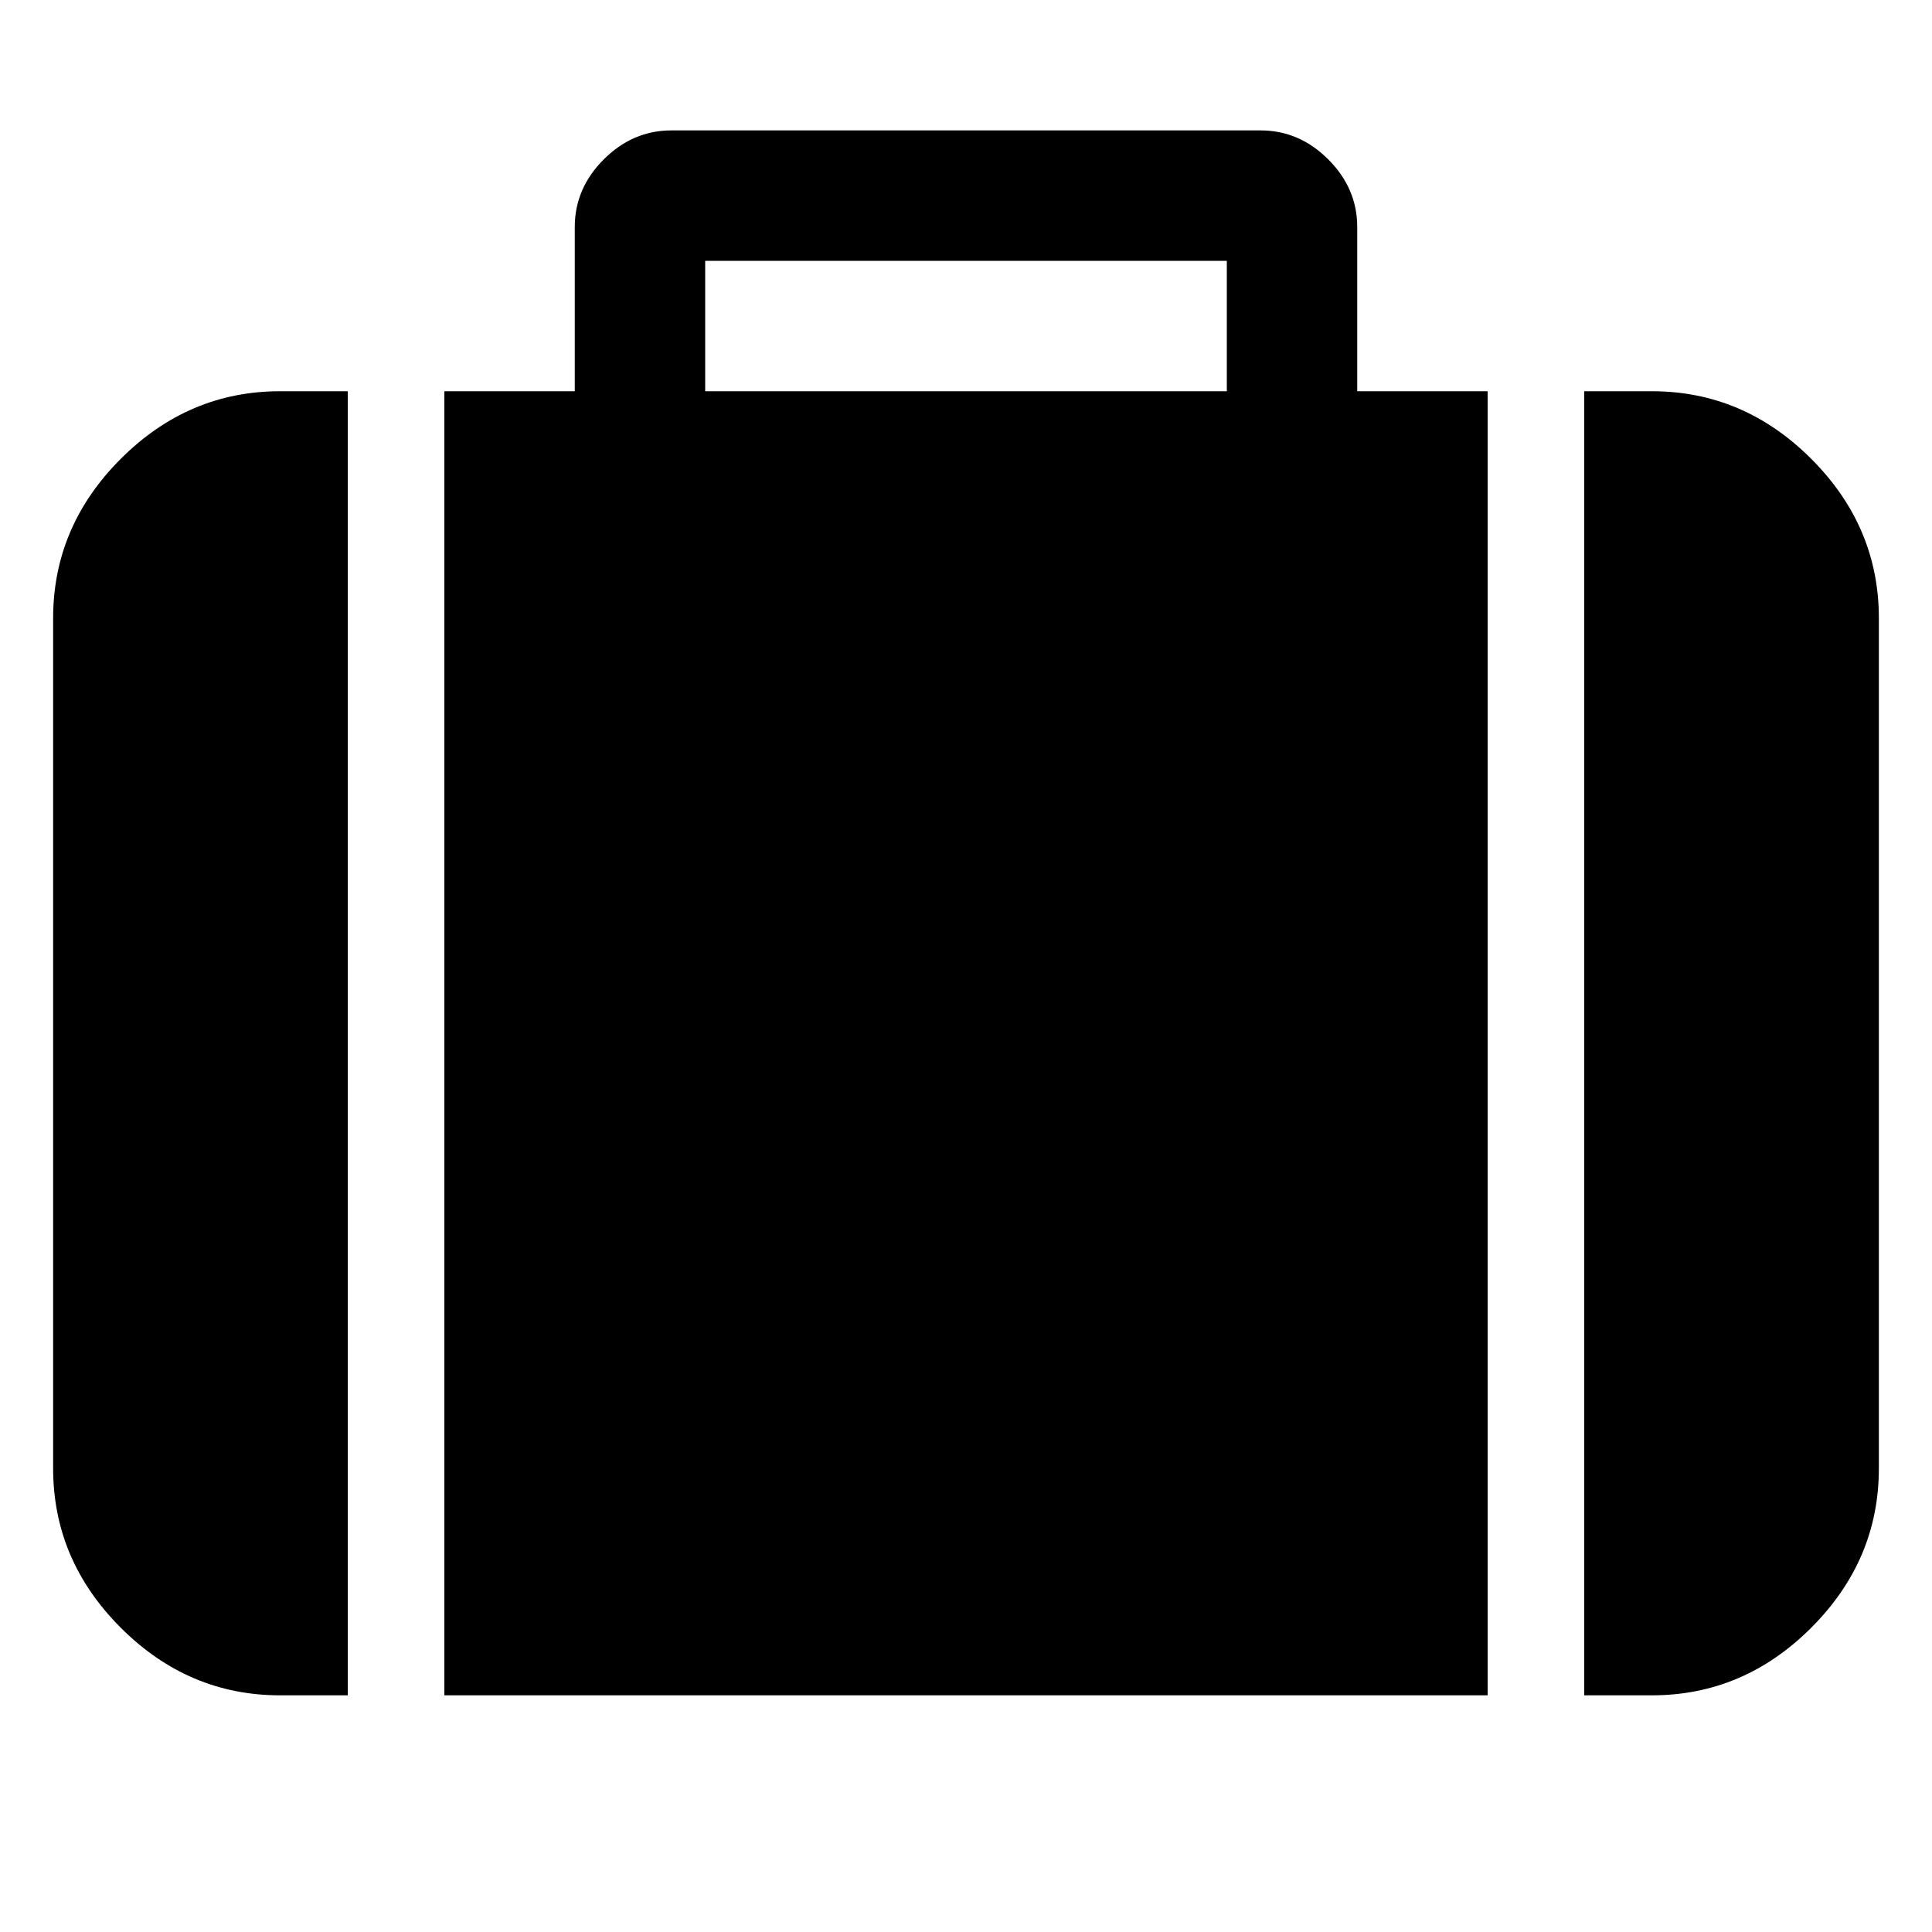 <?xml version="1.0"?><svg viewBox="0 0 40 40" xmlns="http://www.w3.org/2000/svg" height="40" width="40"><path d="m14.6 8.1h10.8v-2.7h-10.8v2.7z m-7.4 0v27h-1.4q-1.9 0-3.3-1.4t-1.4-3.3v-17.6q0-1.9 1.4-3.3t3.3-1.4h1.4z m23.6 0v27h-21.6v-27h2.7v-3.4q0-0.8 0.6-1.4t1.4-0.6h12.2q0.8 0 1.4 0.6t0.6 1.4v3.4h2.7z m8.1 4.7v17.6q0 1.9-1.4 3.3t-3.3 1.4h-1.4v-27h1.4q1.9 0 3.3 1.4t1.4 3.3z"></path></svg>